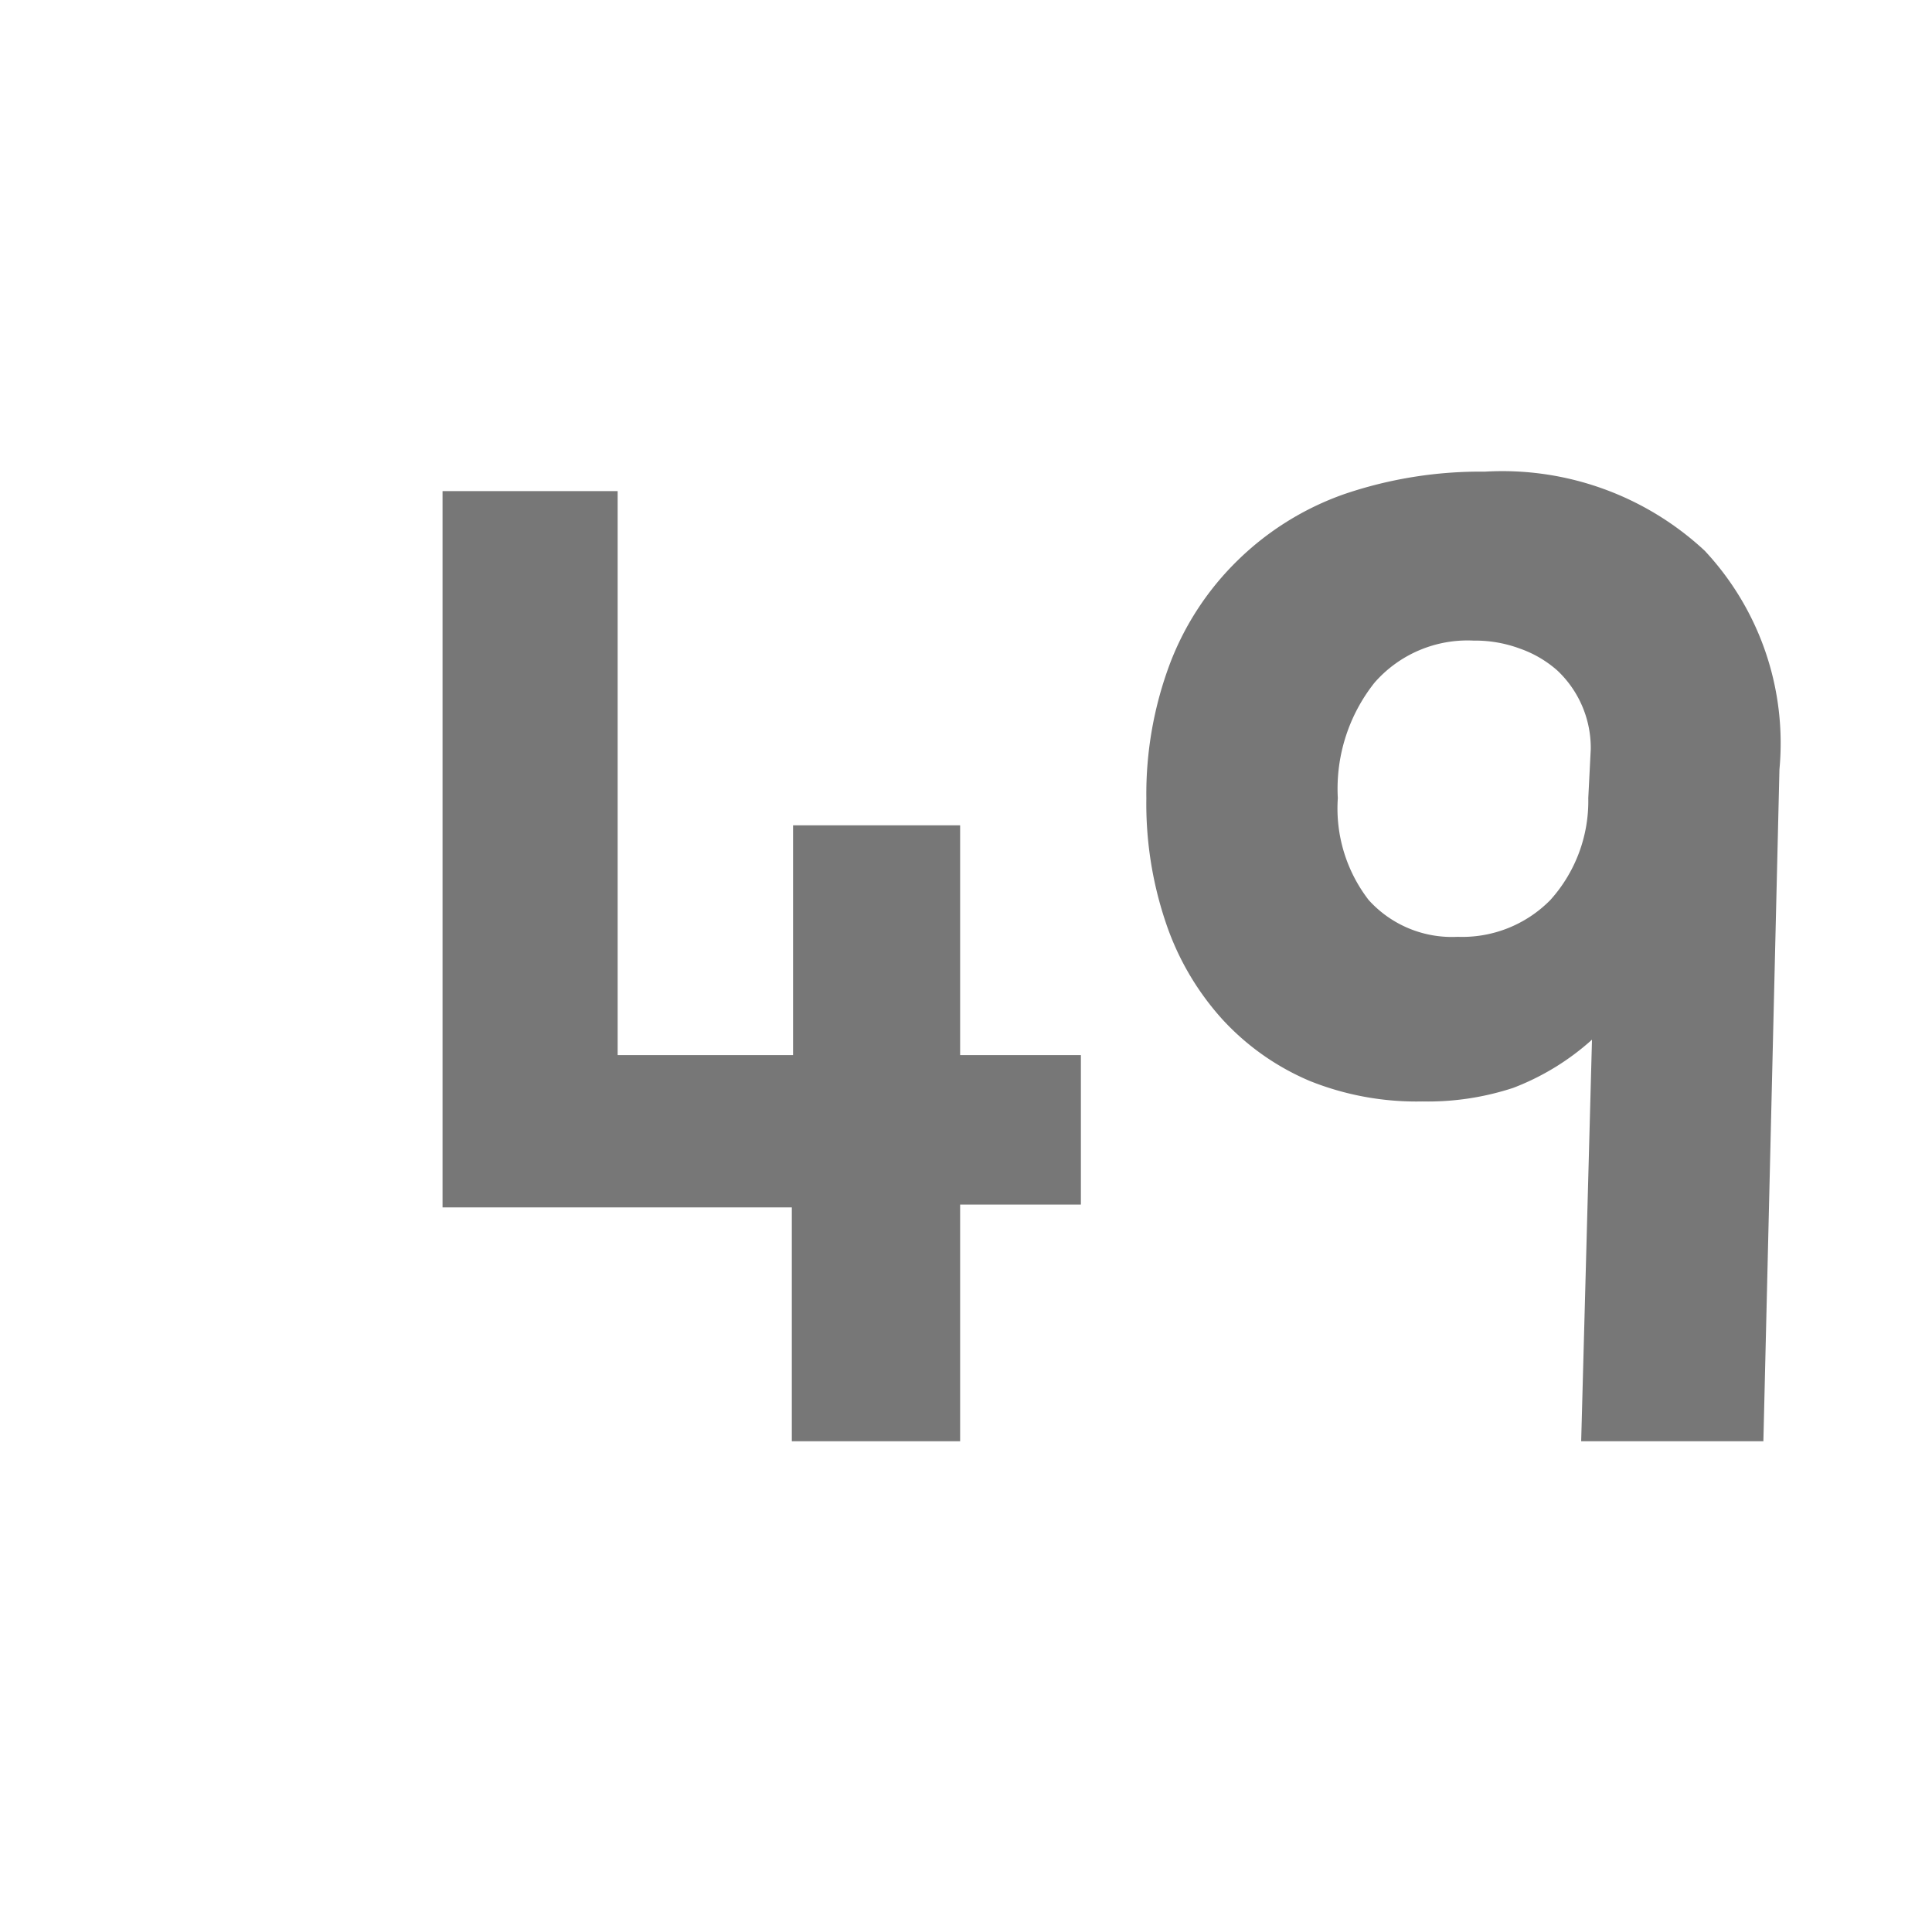 <svg id="Layer_1" data-name="Layer 1" xmlns="http://www.w3.org/2000/svg" viewBox="0 0 62.56 61.94"><defs><style>.cls-1{fill:#777;}</style></defs><path class="cls-1" d="M31.09,46.66H25.64V39.09H14.33V15.9H20V34.16h5.68V26.72h5.41v7.44H35V39H31.09Z"/><path class="cls-1" d="M57.1,46.66H51.2l.35-13A8.15,8.15,0,0,1,49,35.22a8.84,8.84,0,0,1-2.94.44A9.29,9.29,0,0,1,42.42,35a8.14,8.14,0,0,1-2.84-2,8.86,8.86,0,0,1-1.82-3.1,12,12,0,0,1-.64-4.05,12,12,0,0,1,.77-4.38,9.27,9.27,0,0,1,2.18-3.32A9.37,9.37,0,0,1,43.52,16a13.67,13.67,0,0,1,4.56-.73,9.62,9.62,0,0,1,7.12,2.56,9.12,9.12,0,0,1,2.42,7.08Zm-5.59-22.4a3.44,3.44,0,0,0-1.08-2.55A3.64,3.64,0,0,0,49.22,21a4.15,4.15,0,0,0-1.5-.26,4,4,0,0,0-3.21,1.36,5.52,5.52,0,0,0-1.19,3.74,4.85,4.85,0,0,0,1,3.3,3.63,3.63,0,0,0,2.88,1.19,4,4,0,0,0,3-1.19,4.78,4.78,0,0,0,1.23-3.3Z"/></svg>